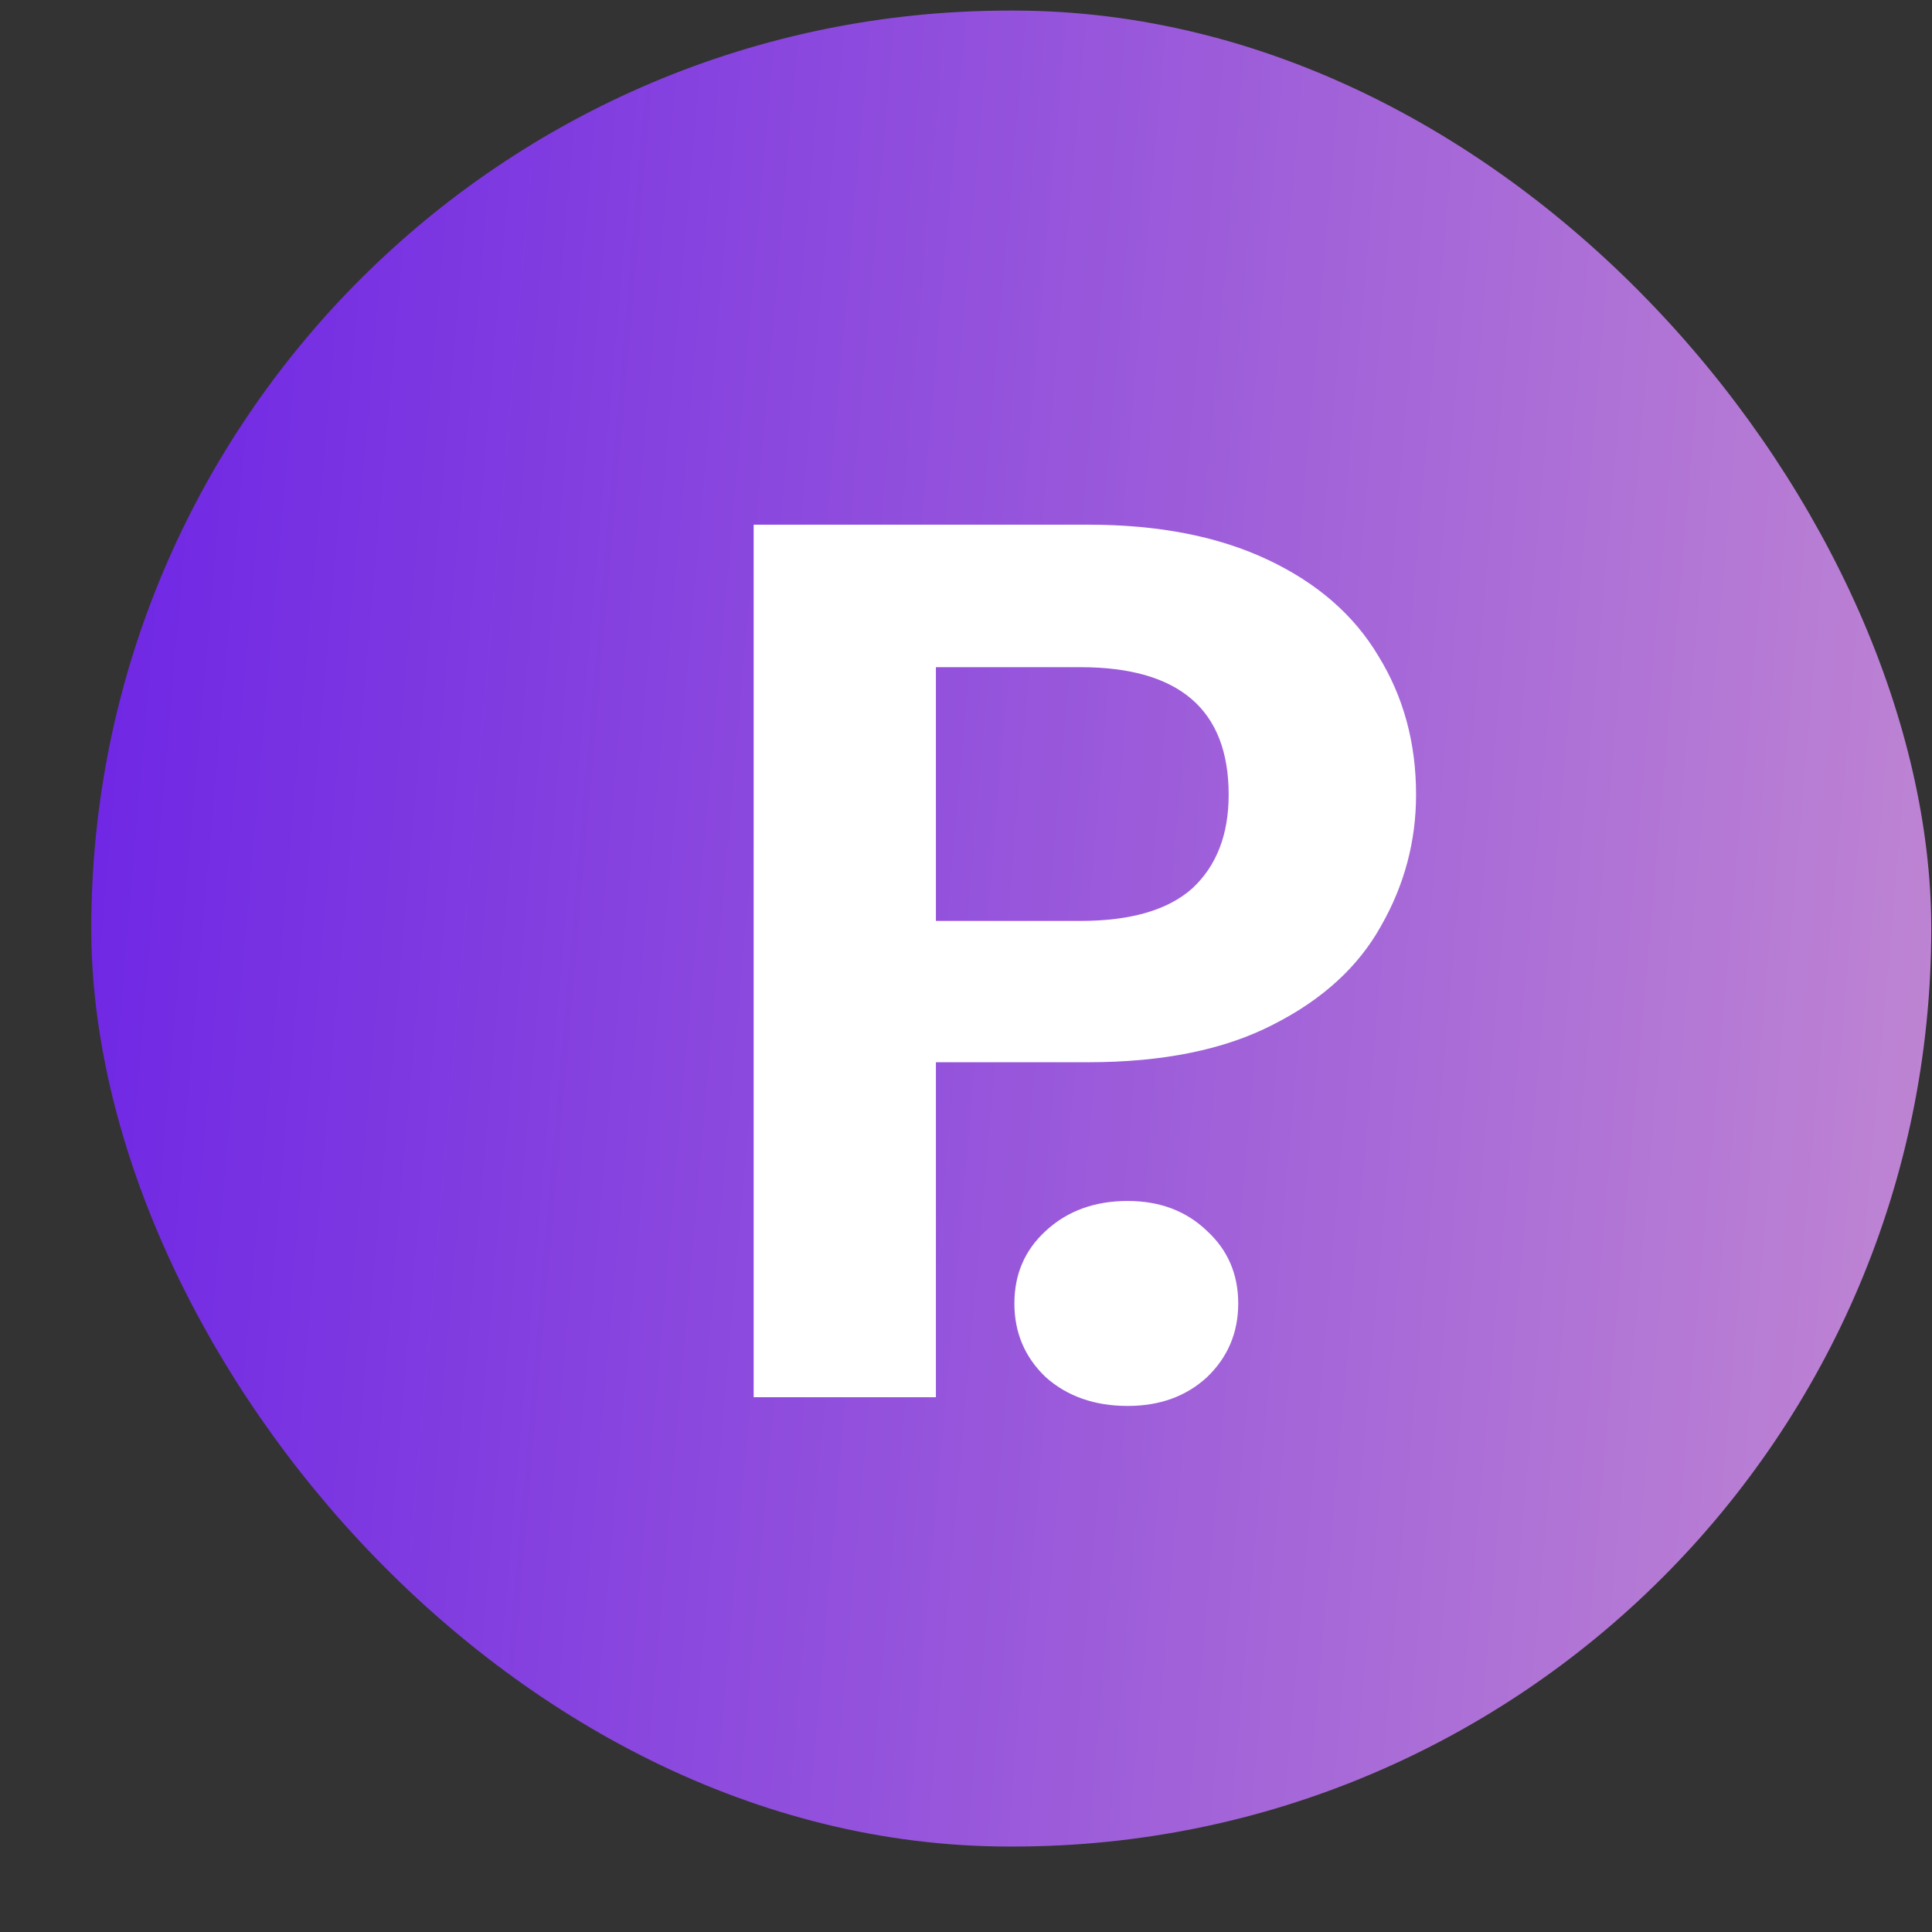 <svg width="21" height="21" viewBox="0 0 21 21" fill="none" xmlns="http://www.w3.org/2000/svg">
    <rect x="0" y="0" width="21" height="21" fill="#333333" stroke="none"/>
    <defs>
        <linearGradient id="plenty_gradient" x1="0.992" y1="10.093" x2="30.951" y2="12.705" gradientUnits="userSpaceOnUse">
            <stop stop-color="#7028E4"/>
            <stop offset="1" stop-color="#E5B2CA"/>
        </linearGradient>
    </defs>
    <rect x="0.992" y="0.115" width="20" height="19.956" rx="9.978" fill="url(#plenty_gradient)"/>
    <path d="M15.392 8.638C15.392 9.145 15.265 9.621 15.011 10.065C14.765 10.508 14.374 10.866 13.836 11.138C13.308 11.41 12.639 11.546 11.828 11.546H10.173V15.187H8.192V5.703H11.828C12.592 5.703 13.242 5.83 13.78 6.084C14.317 6.337 14.718 6.686 14.982 7.13C15.256 7.574 15.392 8.076 15.392 8.638ZM11.743 10.01C12.29 10.01 12.695 9.892 12.959 9.657C13.223 9.412 13.355 9.073 13.355 8.638C13.355 7.714 12.818 7.252 11.743 7.252H10.173V10.01H11.743Z" fill="white"/>
    <path d="M12.257 15.282C11.899 15.282 11.601 15.178 11.366 14.969C11.139 14.752 11.026 14.485 11.026 14.168C11.026 13.851 11.139 13.588 11.366 13.38C11.601 13.162 11.899 13.054 12.257 13.054C12.606 13.054 12.893 13.162 13.12 13.38C13.346 13.588 13.459 13.851 13.459 14.168C13.459 14.485 13.346 14.752 13.12 14.969C12.893 15.178 12.606 15.282 12.257 15.282Z" fill="white"/>

</svg>
